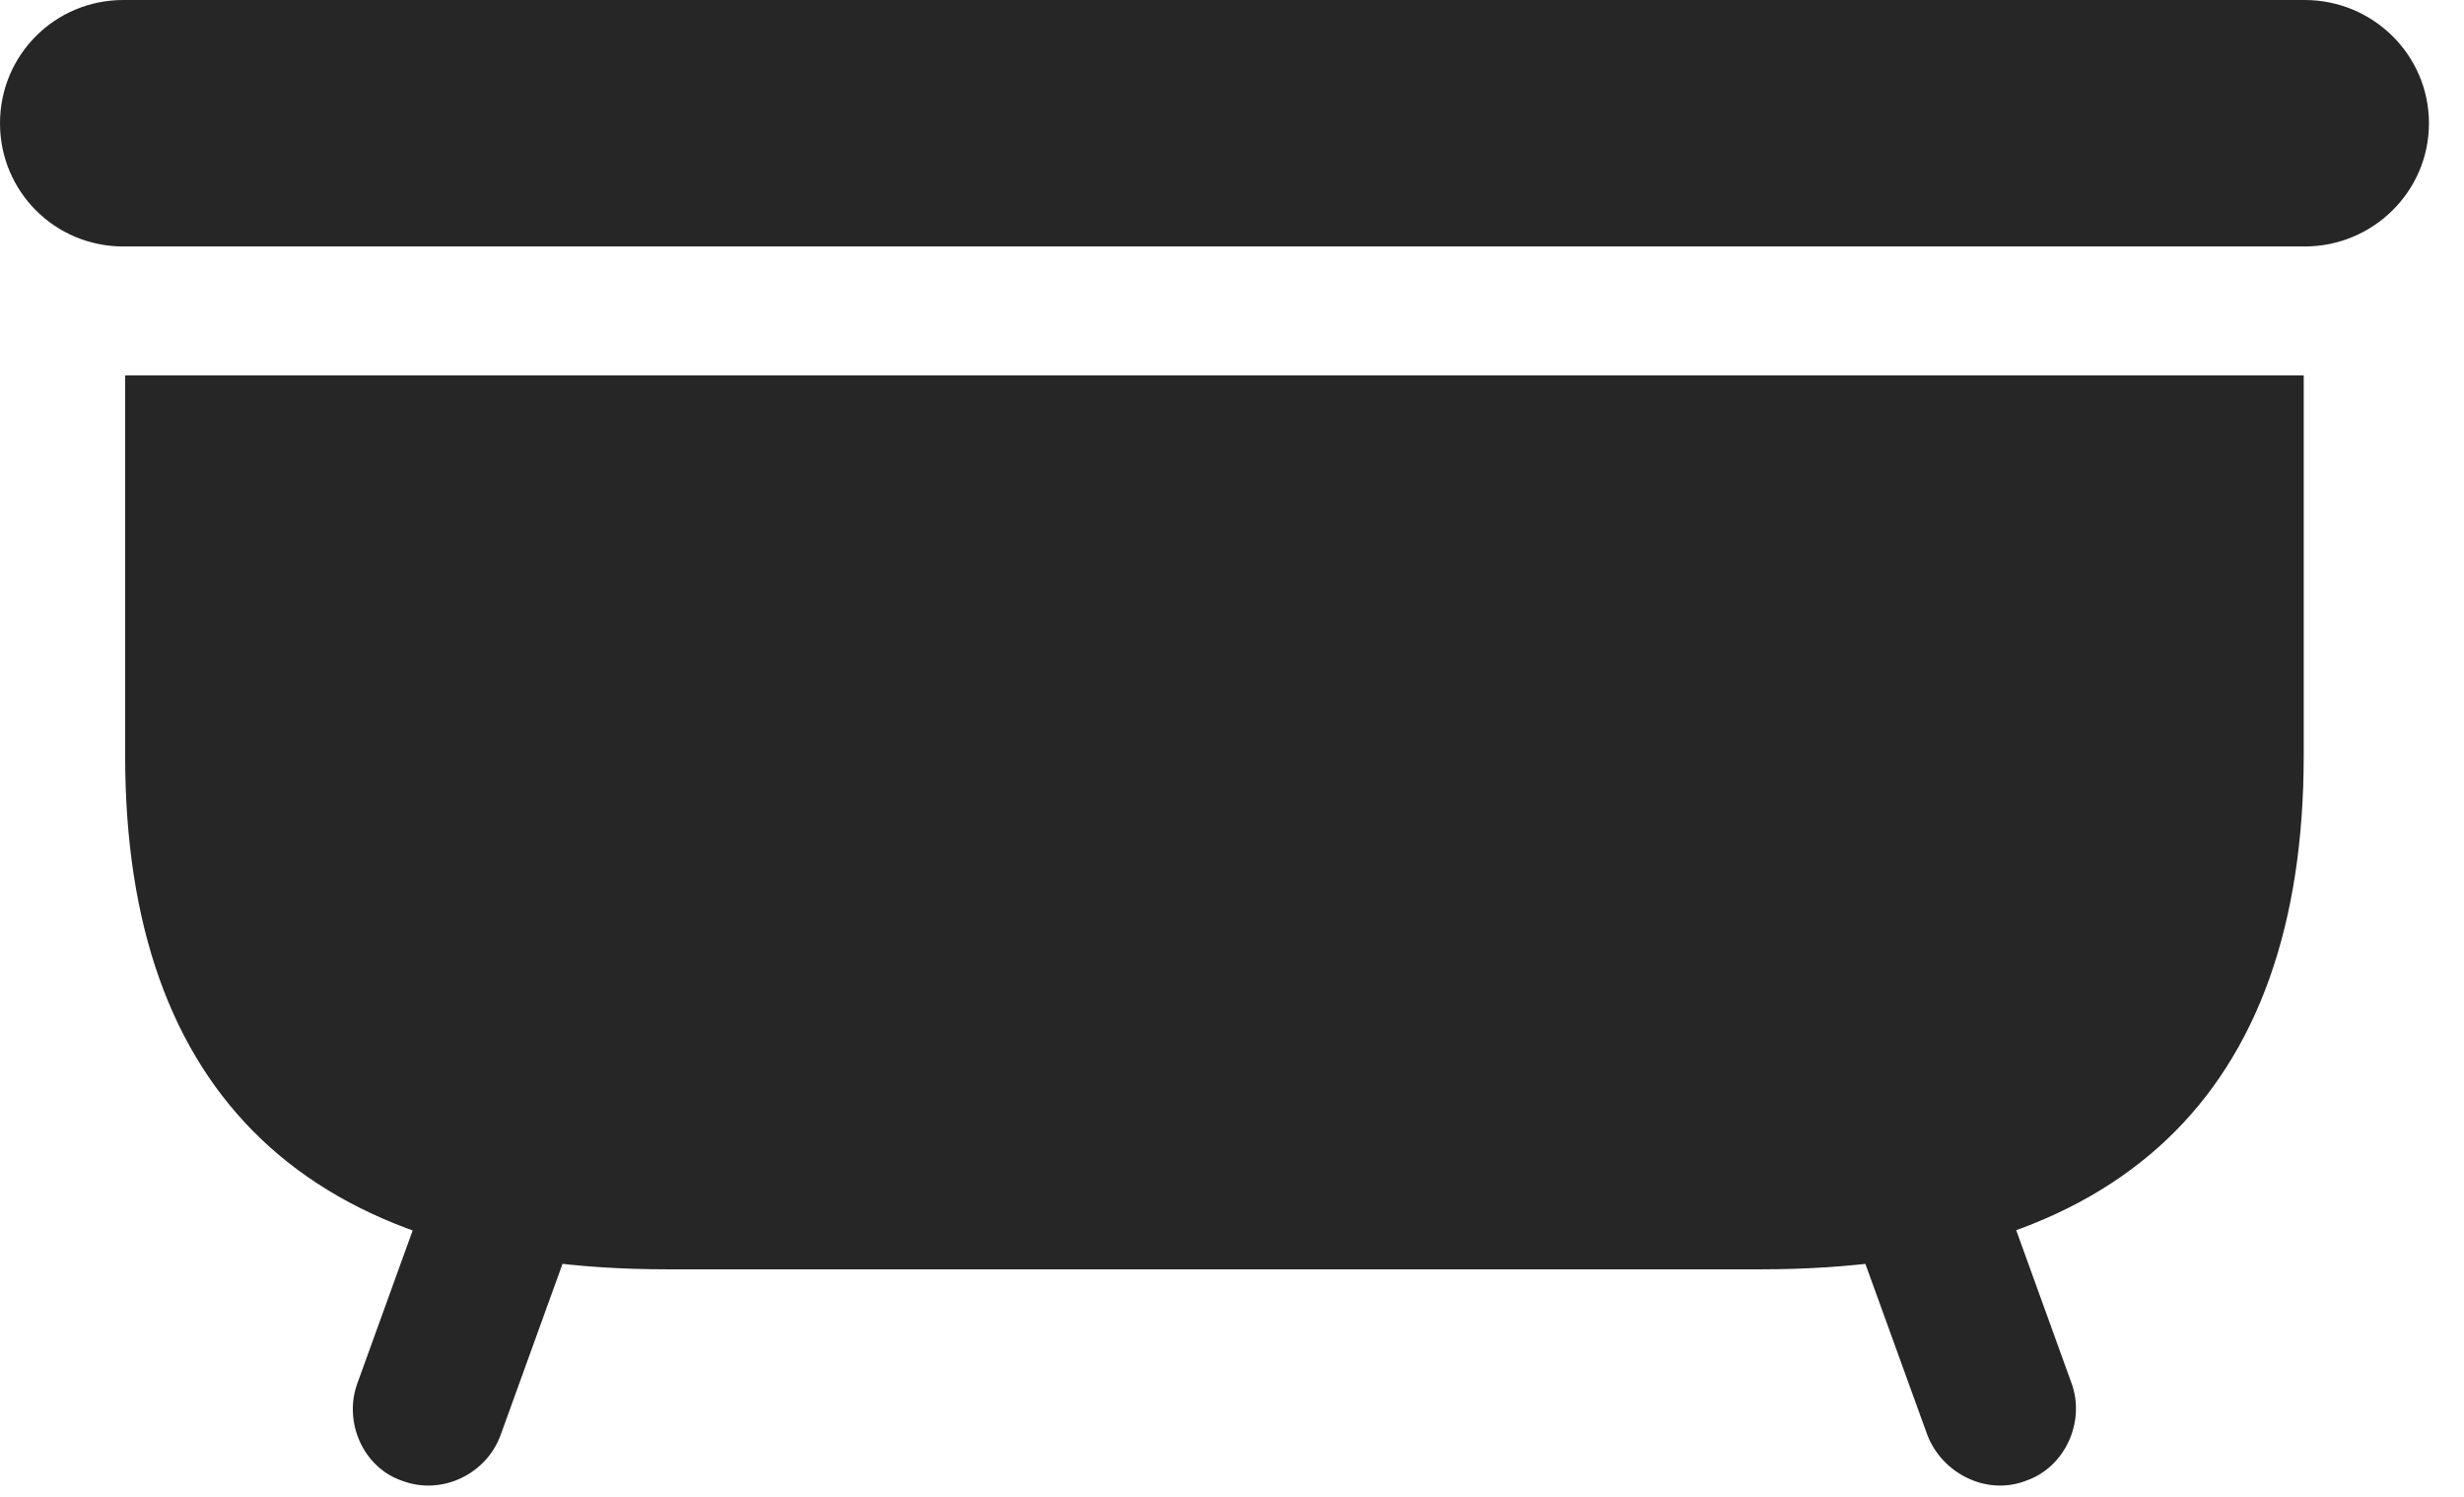 <?xml version="1.0" encoding="UTF-8"?>
<!--Generator: Apple Native CoreSVG 326-->
<!DOCTYPE svg
PUBLIC "-//W3C//DTD SVG 1.1//EN"
       "http://www.w3.org/Graphics/SVG/1.1/DTD/svg11.dtd">
<svg version="1.1" xmlns="http://www.w3.org/2000/svg" xmlns:xlink="http://www.w3.org/1999/xlink" viewBox="0 0 25.381 15.42">
 <g>
  <rect height="15.42" opacity="0" width="25.381" x="0" y="0"/>
  <path d="M0 1.27C0 1.973 0.566 2.539 1.27 2.539L23.74 2.539C24.443 2.539 25.02 1.973 25.02 1.27C25.02 0.566 24.443 0 23.74 0L1.27 0C0.566 0 0 0.566 0 1.27ZM6.865 13.076L18.145 13.076C21.826 13.076 23.73 11.279 23.73 7.783L23.73 3.867L1.289 3.867L1.289 7.783C1.289 11.279 3.184 13.076 6.865 13.076ZM4.141 15.254C4.551 15.41 5.01 15.185 5.156 14.785L5.986 12.49L4.512 11.953L3.682 14.248C3.535 14.648 3.74 15.117 4.141 15.254ZM20.869 15.254C21.27 15.117 21.484 14.648 21.338 14.248L20.508 11.953L19.023 12.49L19.854 14.785C20.01 15.185 20.469 15.41 20.869 15.254Z" fill="black" fill-opacity="0.85"/>
 </g>
</svg>
